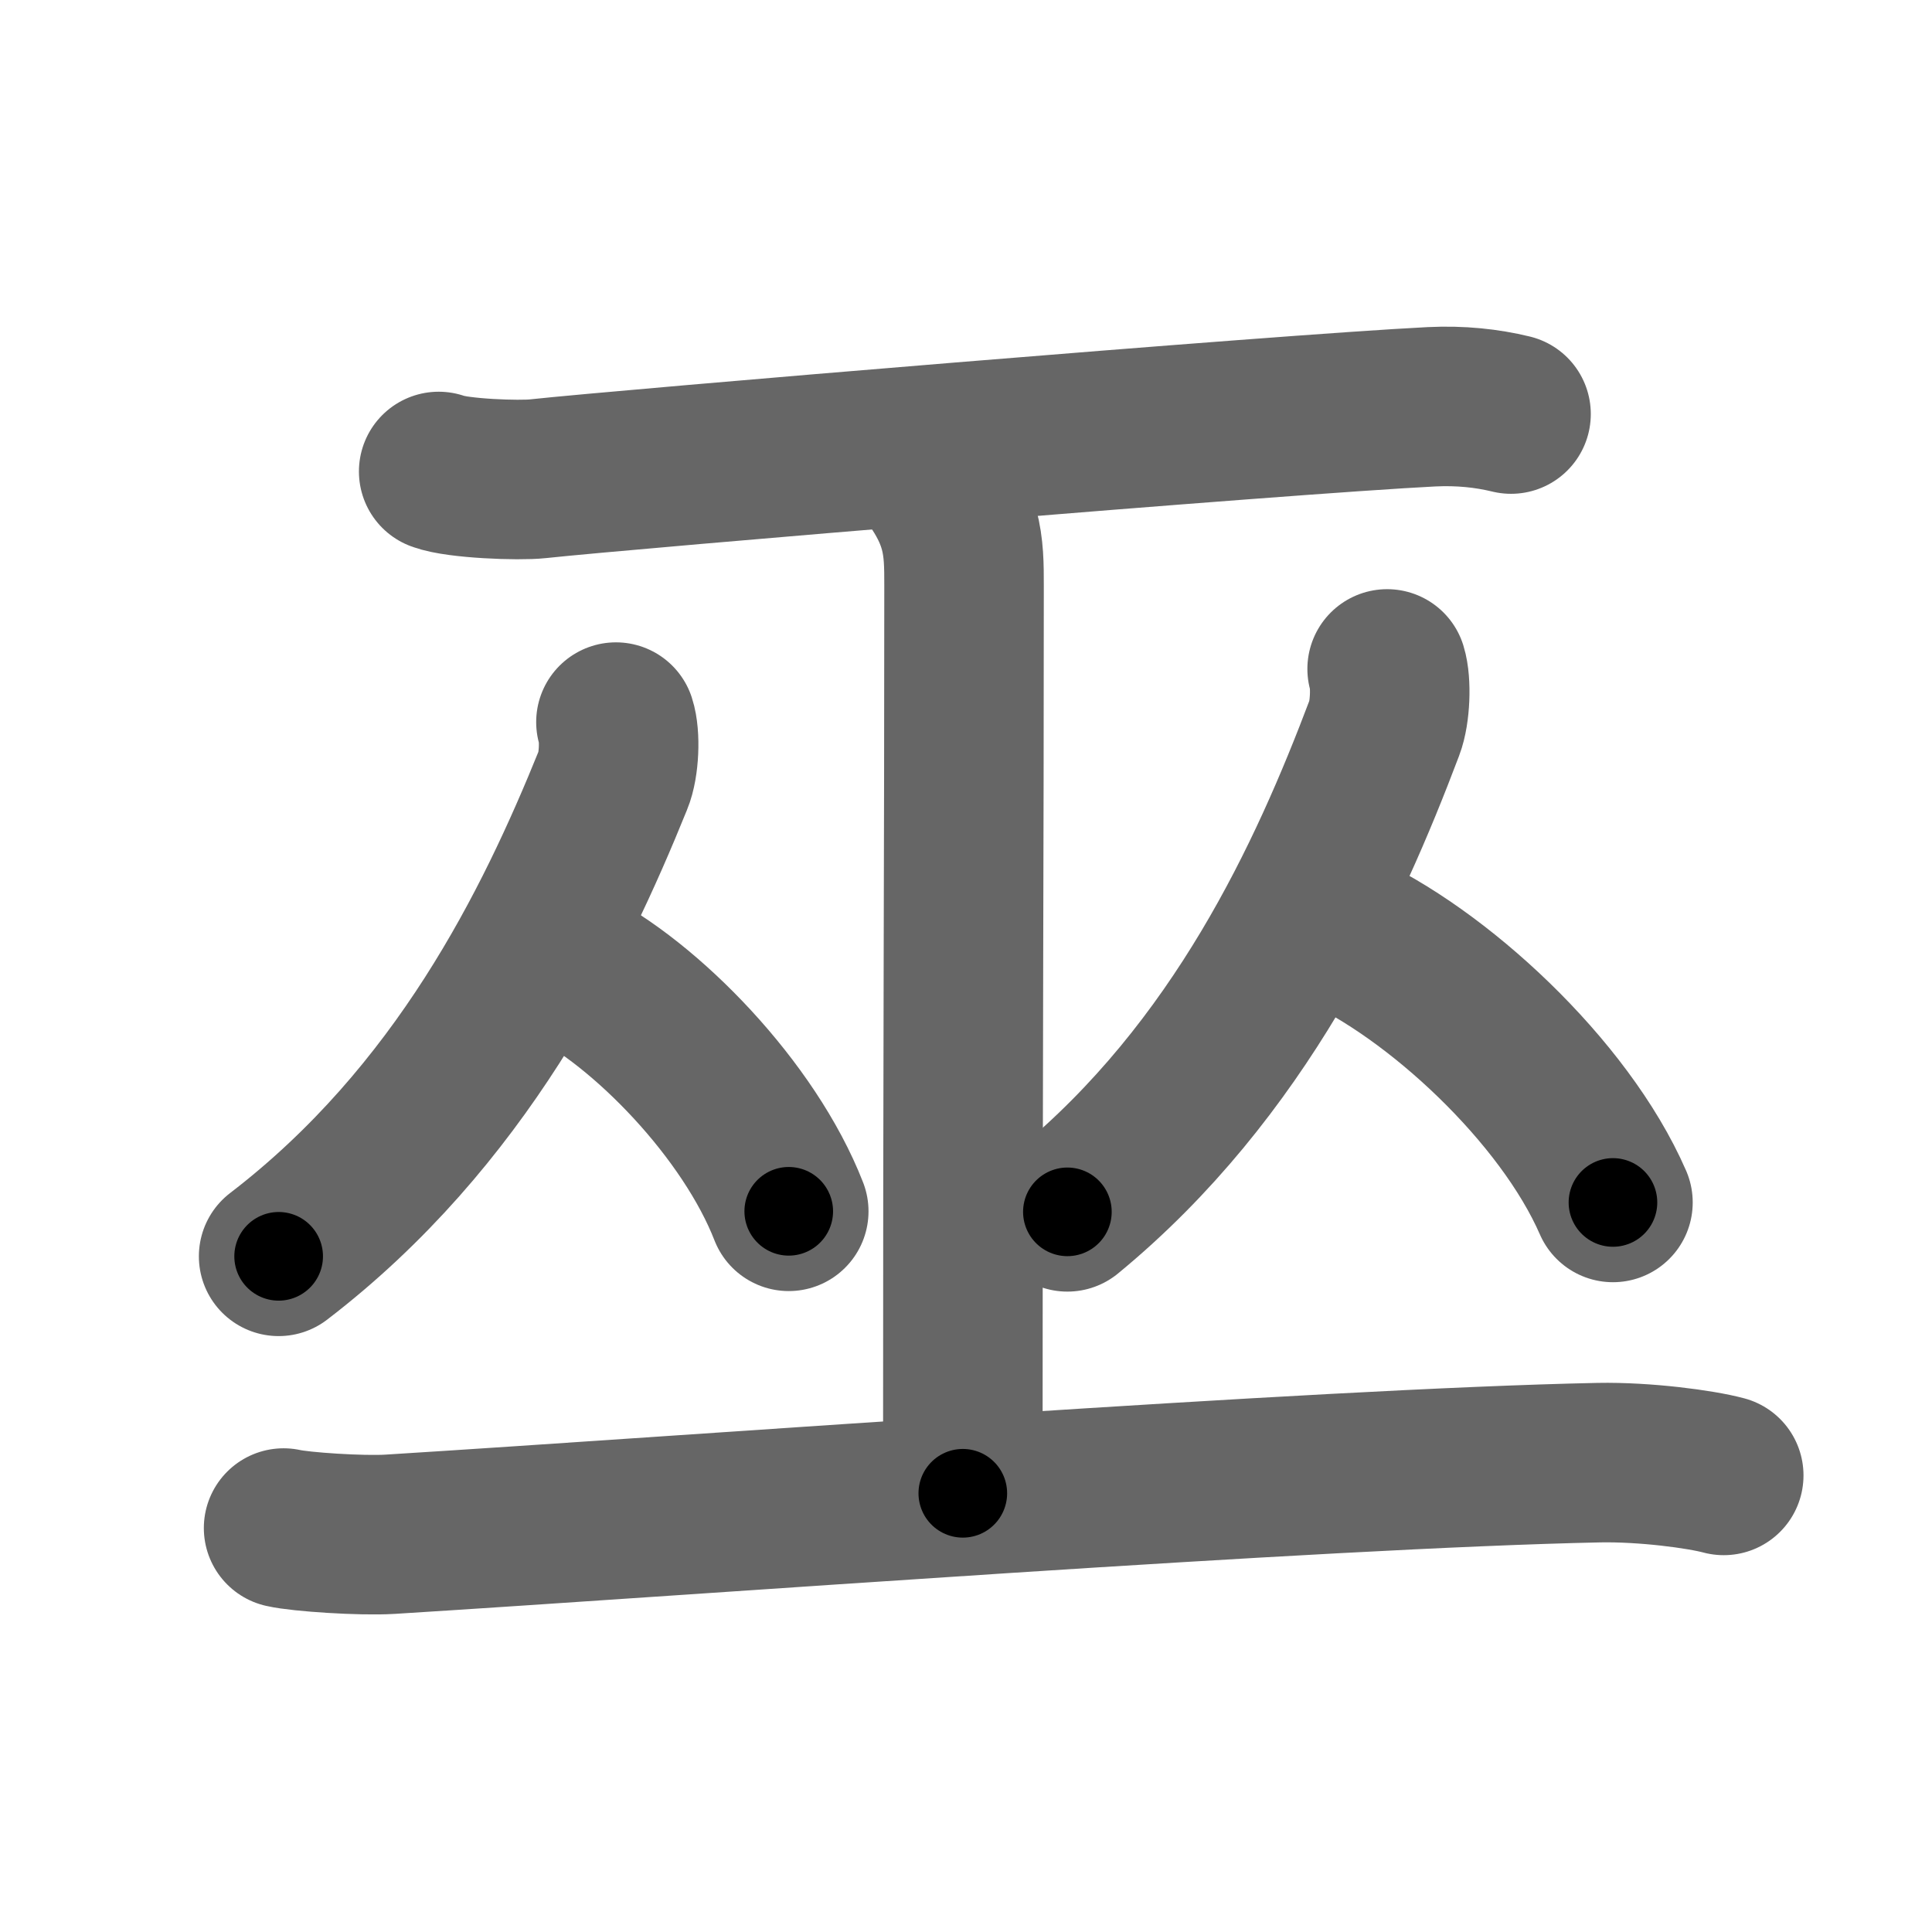 <svg xmlns="http://www.w3.org/2000/svg" width="109" height="109" viewBox="0 0 109 109" id="5deb"><g fill="none" stroke="#666" stroke-width="9" stroke-linecap="round" stroke-linejoin="round"><g><g p4:part="1" xmlns:p4="http://kanjivg.tagaini.net"><g><path d="M24.75,26.6c1.06,0.4,4.53,0.53,5.6,0.41c5-0.54,42.01-3.64,50.41-4.06c1.64-0.08,3.13,0.08,4.49,0.41" /></g><path d="M52.12,26.25c2.27,2.83,2.27,4.53,2.27,6.8c0,15.86-0.07,24.01-0.07,51.2" /></g><g><g><path d="M34.75,40.74C35,41.5,34.94,43.16,34.59,44C31.25,52.25,26,63,15.72,70.88" /><path d="M31.89,54.36c4.56,2.26,10.39,8.28,12.61,13.98" /></g><g><path d="M78.26,37.74c0.24,0.77,0.18,2.45-0.15,3.31c-3.17,8.39-8.15,19.31-17.89,27.32" /><path d="M75.39,52.36c5.65,2.51,12.86,9.17,15.61,15.48" /></g></g><g p4:part="2" xmlns:p4="http://kanjivg.tagaini.net"><path d="M16,86.21c0.96,0.22,4.39,0.45,6.01,0.35c17.5-1.09,52.25-3.71,68.19-4.04c2.61-0.05,5.75,0.37,7.05,0.72" /></g></g></g><g fill="none" stroke="#000" stroke-width="5" stroke-linecap="round" stroke-linejoin="round"><g><g p4:part="1" xmlns:p4="http://kanjivg.tagaini.net"><g><path d="M24.75,26.6c1.06,0.4,4.53,0.53,5.6,0.41c5-0.54,42.01-3.64,50.41-4.06c1.64-0.08,3.13,0.08,4.49,0.41" stroke-dasharray="60.74" stroke-dashoffset="60.74"><animate id="0" attributeName="stroke-dashoffset" values="60.74;0" dur="0.46s" fill="freeze" begin="0s;5deb.click" /></path></g><path d="M52.12,26.25c2.27,2.83,2.27,4.53,2.27,6.8c0,15.86-0.07,24.01-0.07,51.2" stroke-dasharray="58.56" stroke-dashoffset="58.56"><animate attributeName="stroke-dashoffset" values="58.56" fill="freeze" begin="5deb.click" /><animate id="1" attributeName="stroke-dashoffset" values="58.56;0" dur="0.59s" fill="freeze" begin="0.end" /></path></g><g><g><path d="M34.75,40.74C35,41.5,34.94,43.16,34.59,44C31.25,52.25,26,63,15.72,70.88" stroke-dasharray="36.56" stroke-dashoffset="36.56"><animate attributeName="stroke-dashoffset" values="36.56" fill="freeze" begin="5deb.click" /><animate id="2" attributeName="stroke-dashoffset" values="36.56;0" dur="0.37s" fill="freeze" begin="1.end" /></path><path d="M31.89,54.36c4.56,2.26,10.39,8.28,12.61,13.98" stroke-dasharray="19.17" stroke-dashoffset="19.17"><animate attributeName="stroke-dashoffset" values="19.17" fill="freeze" begin="5deb.click" /><animate id="3" attributeName="stroke-dashoffset" values="19.17;0" dur="0.19s" fill="freeze" begin="2.end" /></path></g><g><path d="M78.26,37.74c0.24,0.77,0.18,2.45-0.15,3.31c-3.17,8.39-8.15,19.31-17.89,27.32" stroke-dasharray="36.4" stroke-dashoffset="36.4"><animate attributeName="stroke-dashoffset" values="36.4" fill="freeze" begin="5deb.click" /><animate id="4" attributeName="stroke-dashoffset" values="36.4;0" dur="0.36s" fill="freeze" begin="3.end" /></path><path d="M75.39,52.36c5.65,2.51,12.86,9.17,15.61,15.48" stroke-dasharray="22.39" stroke-dashoffset="22.39"><animate attributeName="stroke-dashoffset" values="22.39" fill="freeze" begin="5deb.click" /><animate id="5" attributeName="stroke-dashoffset" values="22.39;0" dur="0.22s" fill="freeze" begin="4.end" /></path></g></g><g p4:part="2" xmlns:p4="http://kanjivg.tagaini.net"><path d="M16,86.21c0.96,0.22,4.39,0.45,6.01,0.35c17.5-1.09,52.25-3.71,68.19-4.04c2.61-0.05,5.75,0.37,7.05,0.72" stroke-dasharray="81.45" stroke-dashoffset="81.45"><animate attributeName="stroke-dashoffset" values="81.45" fill="freeze" begin="5deb.click" /><animate id="6" attributeName="stroke-dashoffset" values="81.45;0" dur="0.61s" fill="freeze" begin="5.end" /></path></g></g></g></svg>